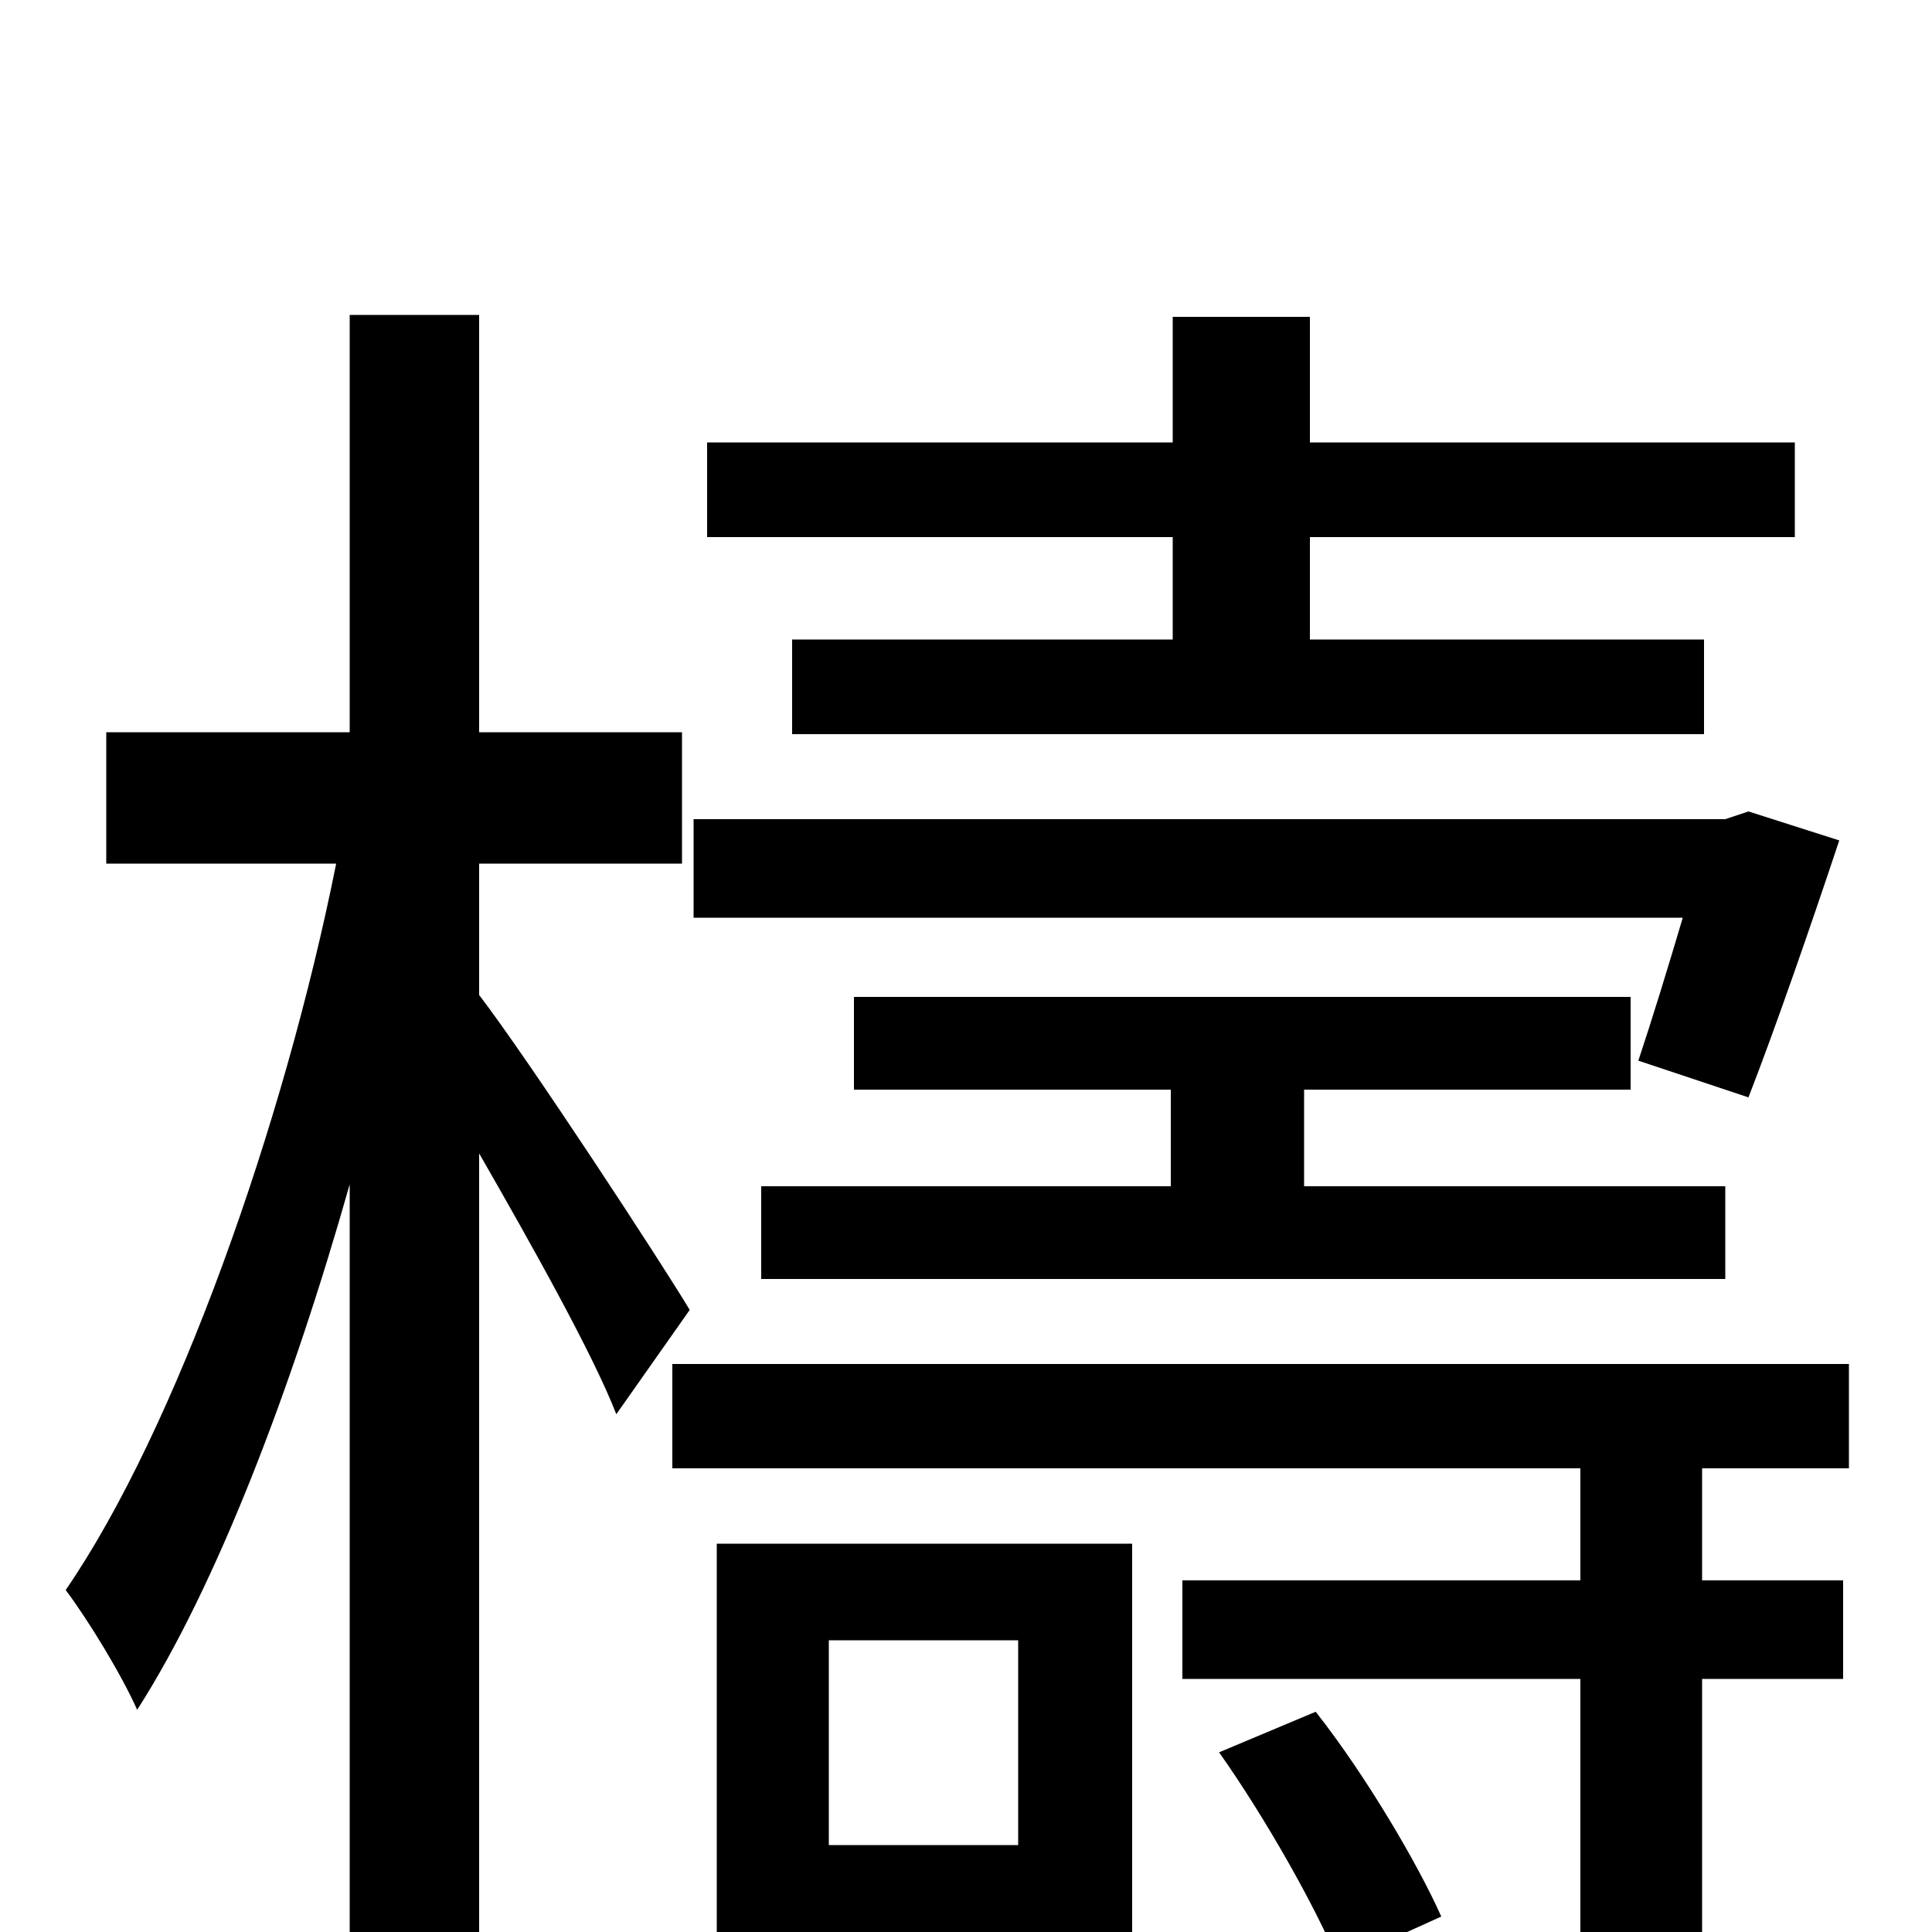 <svg xmlns="http://www.w3.org/2000/svg" viewBox="0 -1000 1000 1000">
	<path fill="#000000" d="M607 -669H410V-620H882V-669H678V-722H929V-771H678V-836H607V-771H366V-722H607ZM905 -432C919 -468 937 -520 952 -565L905 -580L893 -576H359V-525H871C863 -498 855 -472 848 -451ZM394 -386V-338H893V-386H675V-436H844V-484H442V-436H606V-386ZM357 -322C342 -347 274 -451 248 -485V-553H353V-621H248V-837H181V-621H55V-553H174C147 -418 91 -260 34 -177C46 -161 63 -133 71 -115C112 -179 151 -281 181 -387V75H248V-403C275 -356 307 -299 319 -268ZM527 -151V-45H429V-151ZM586 -201H371V39H429V5H586ZM631 -93C655 -59 681 -13 693 16L746 -8C734 -35 707 -81 681 -114ZM957 -240V-294H348V-240H818V-182H612V-131H818V12C818 20 815 23 804 24C794 24 764 24 727 23C735 39 744 59 747 74C798 74 831 74 853 66C875 58 881 44 881 13V-131H954V-182H881V-240Z"/>
</svg>